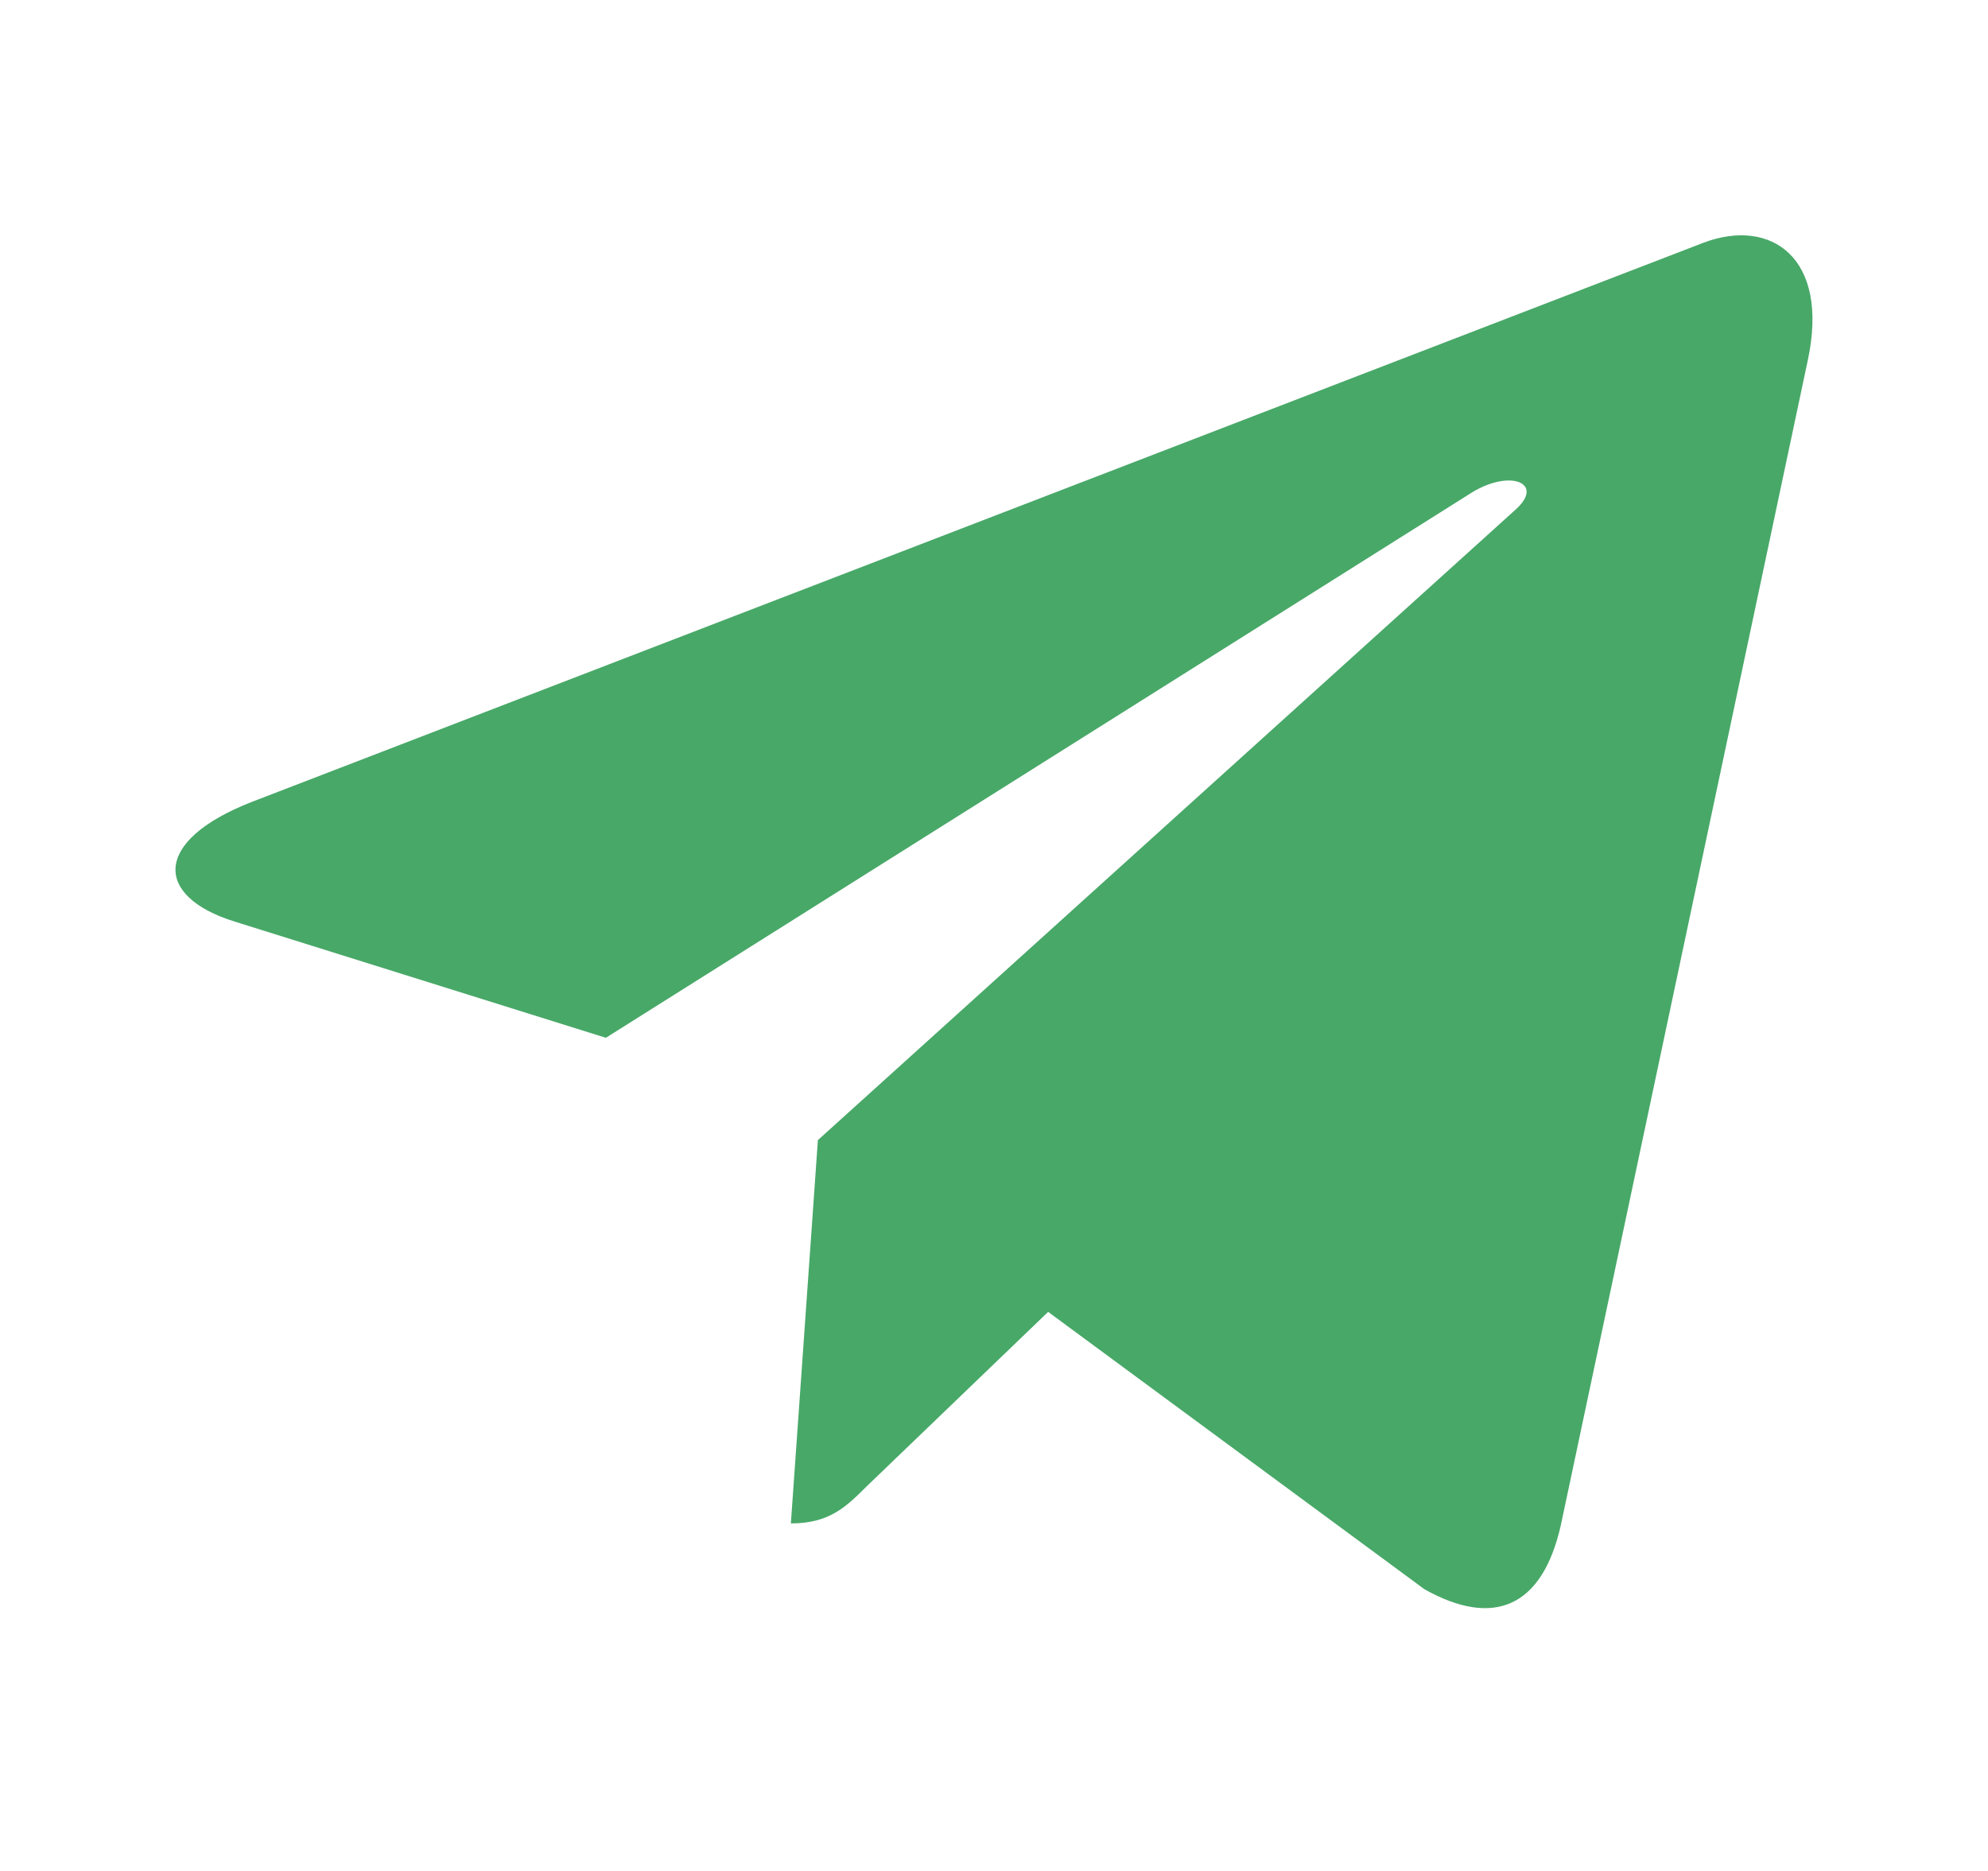 <svg
  width="17"
  height="16"
  viewBox="0 0 17 16"
  fill="none"
  xmlns="http://www.w3.org/2000/svg"
>
  <path
    d="M15.459 3.081L13.347 13.044C13.188 13.747 12.772 13.922 12.181 13.591L8.963 11.219L7.409 12.713C7.237 12.884 7.094 13.028 6.763 13.028L6.994 9.75L12.959 4.359C13.219 4.128 12.903 4 12.556 4.231L5.181 8.875L2.006 7.881C1.316 7.666 1.303 7.191 2.15 6.859L14.569 2.075C15.144 1.859 15.647 2.203 15.459 3.081Z"
    fill="#48a868"
  />
</svg>
